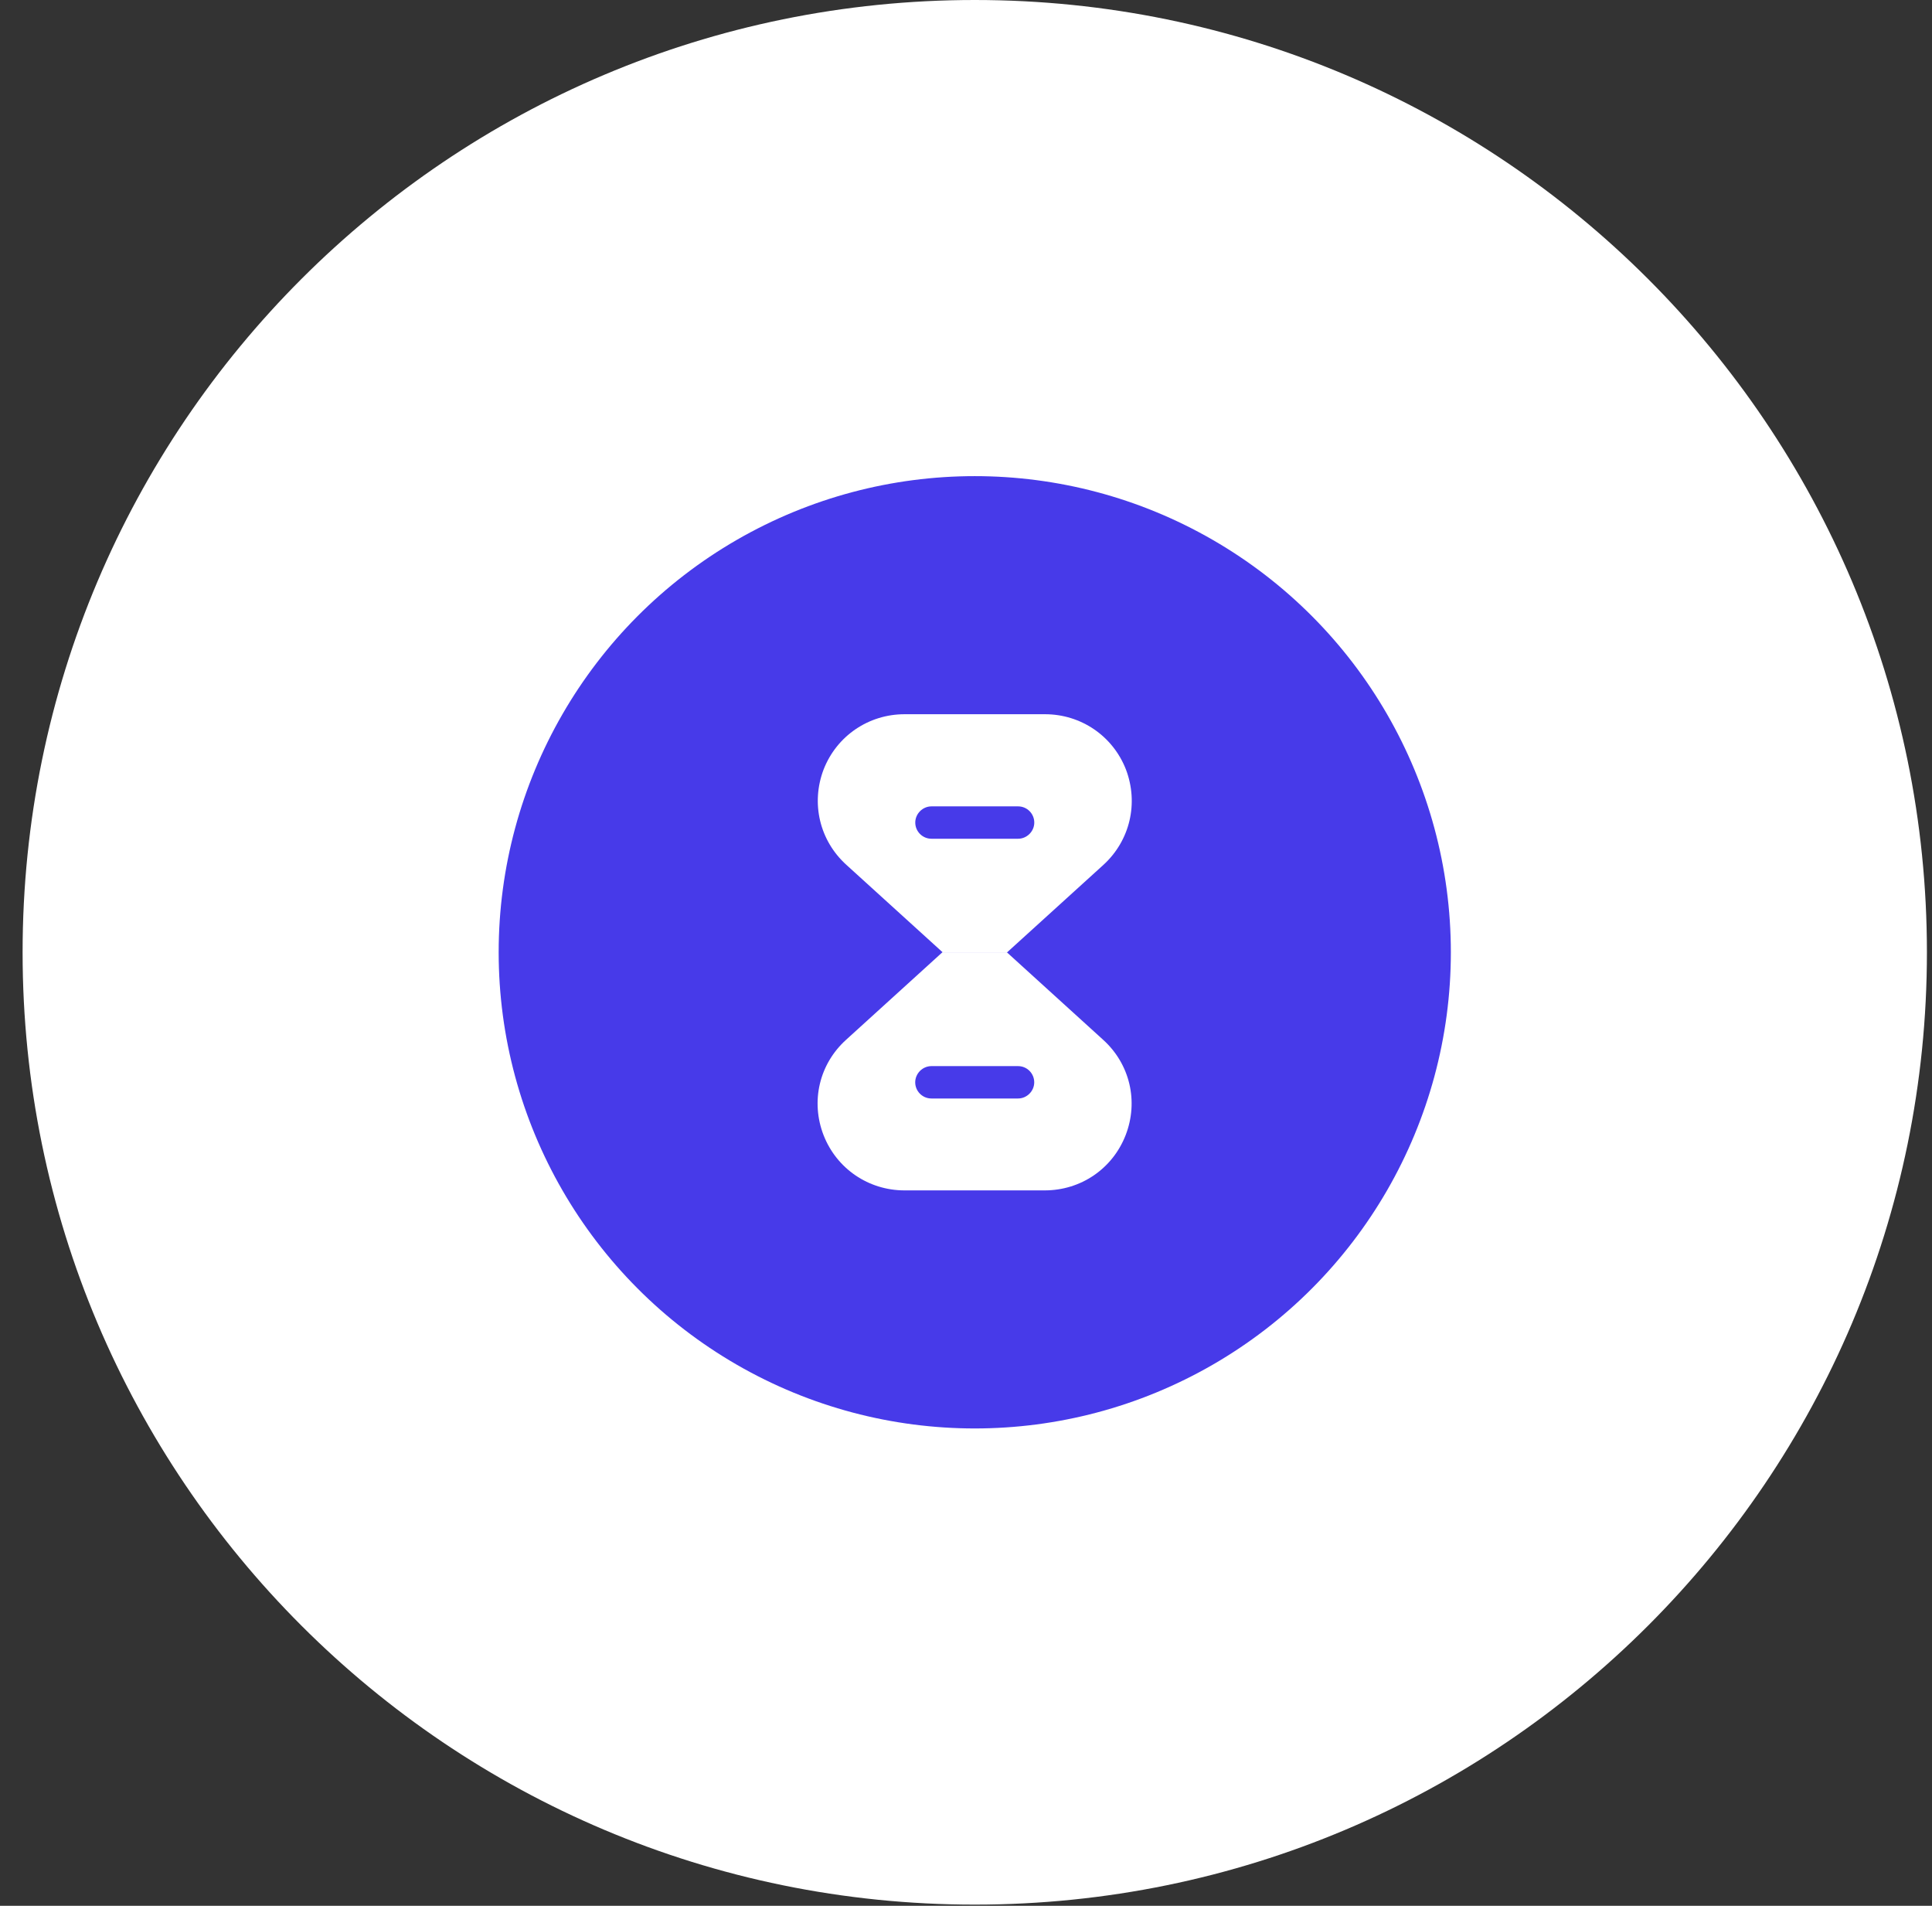<svg width="73" height="72" viewBox="0 0 73 72" fill="none" xmlns="http://www.w3.org/2000/svg">
<rect x="0" y="0" width="73" height="72" fill="#333333" stroke="none"/>
<path d="M36.831 71.955C56.701 71.955 72.808 55.847 72.808 35.977C72.808 16.108 56.701 0 36.831 0C16.961 0 0.854 16.108 0.854 35.977C0.854 55.847 16.961 71.955 36.831 71.955Z" fill="white"/>
<circle cx="36.831" cy="35.977" r="17.989" fill="#473AE9"/>
<path d="M41.678 39.279L38.044 35.977H35.607L31.973 39.279C30.956 40.196 30.624 41.608 31.118 42.885C31.613 44.153 32.818 44.972 34.176 44.972H39.474C40.841 44.972 42.038 44.153 42.532 42.885C43.027 41.608 42.694 40.196 41.678 39.279ZM38.467 41.5H35.193C34.851 41.5 34.581 41.221 34.581 40.889C34.581 40.556 34.86 40.277 35.193 40.277H38.467C38.809 40.277 39.078 40.556 39.078 40.889C39.078 41.221 38.8 41.5 38.467 41.5Z" fill="white"/>
<path d="M42.543 29.07C42.048 27.802 40.843 26.983 39.485 26.983H34.178C32.82 26.983 31.615 27.802 31.12 29.07C30.634 30.347 30.967 31.759 31.984 32.677L35.617 35.977H38.055L41.689 32.677C42.696 31.759 43.029 30.347 42.543 29.07ZM38.469 31.687H35.195C34.853 31.687 34.583 31.408 34.583 31.076C34.583 30.743 34.862 30.464 35.195 30.464H38.469C38.81 30.464 39.08 30.743 39.08 31.076C39.08 31.408 38.801 31.687 38.469 31.687Z" fill="white"/>
</svg>
